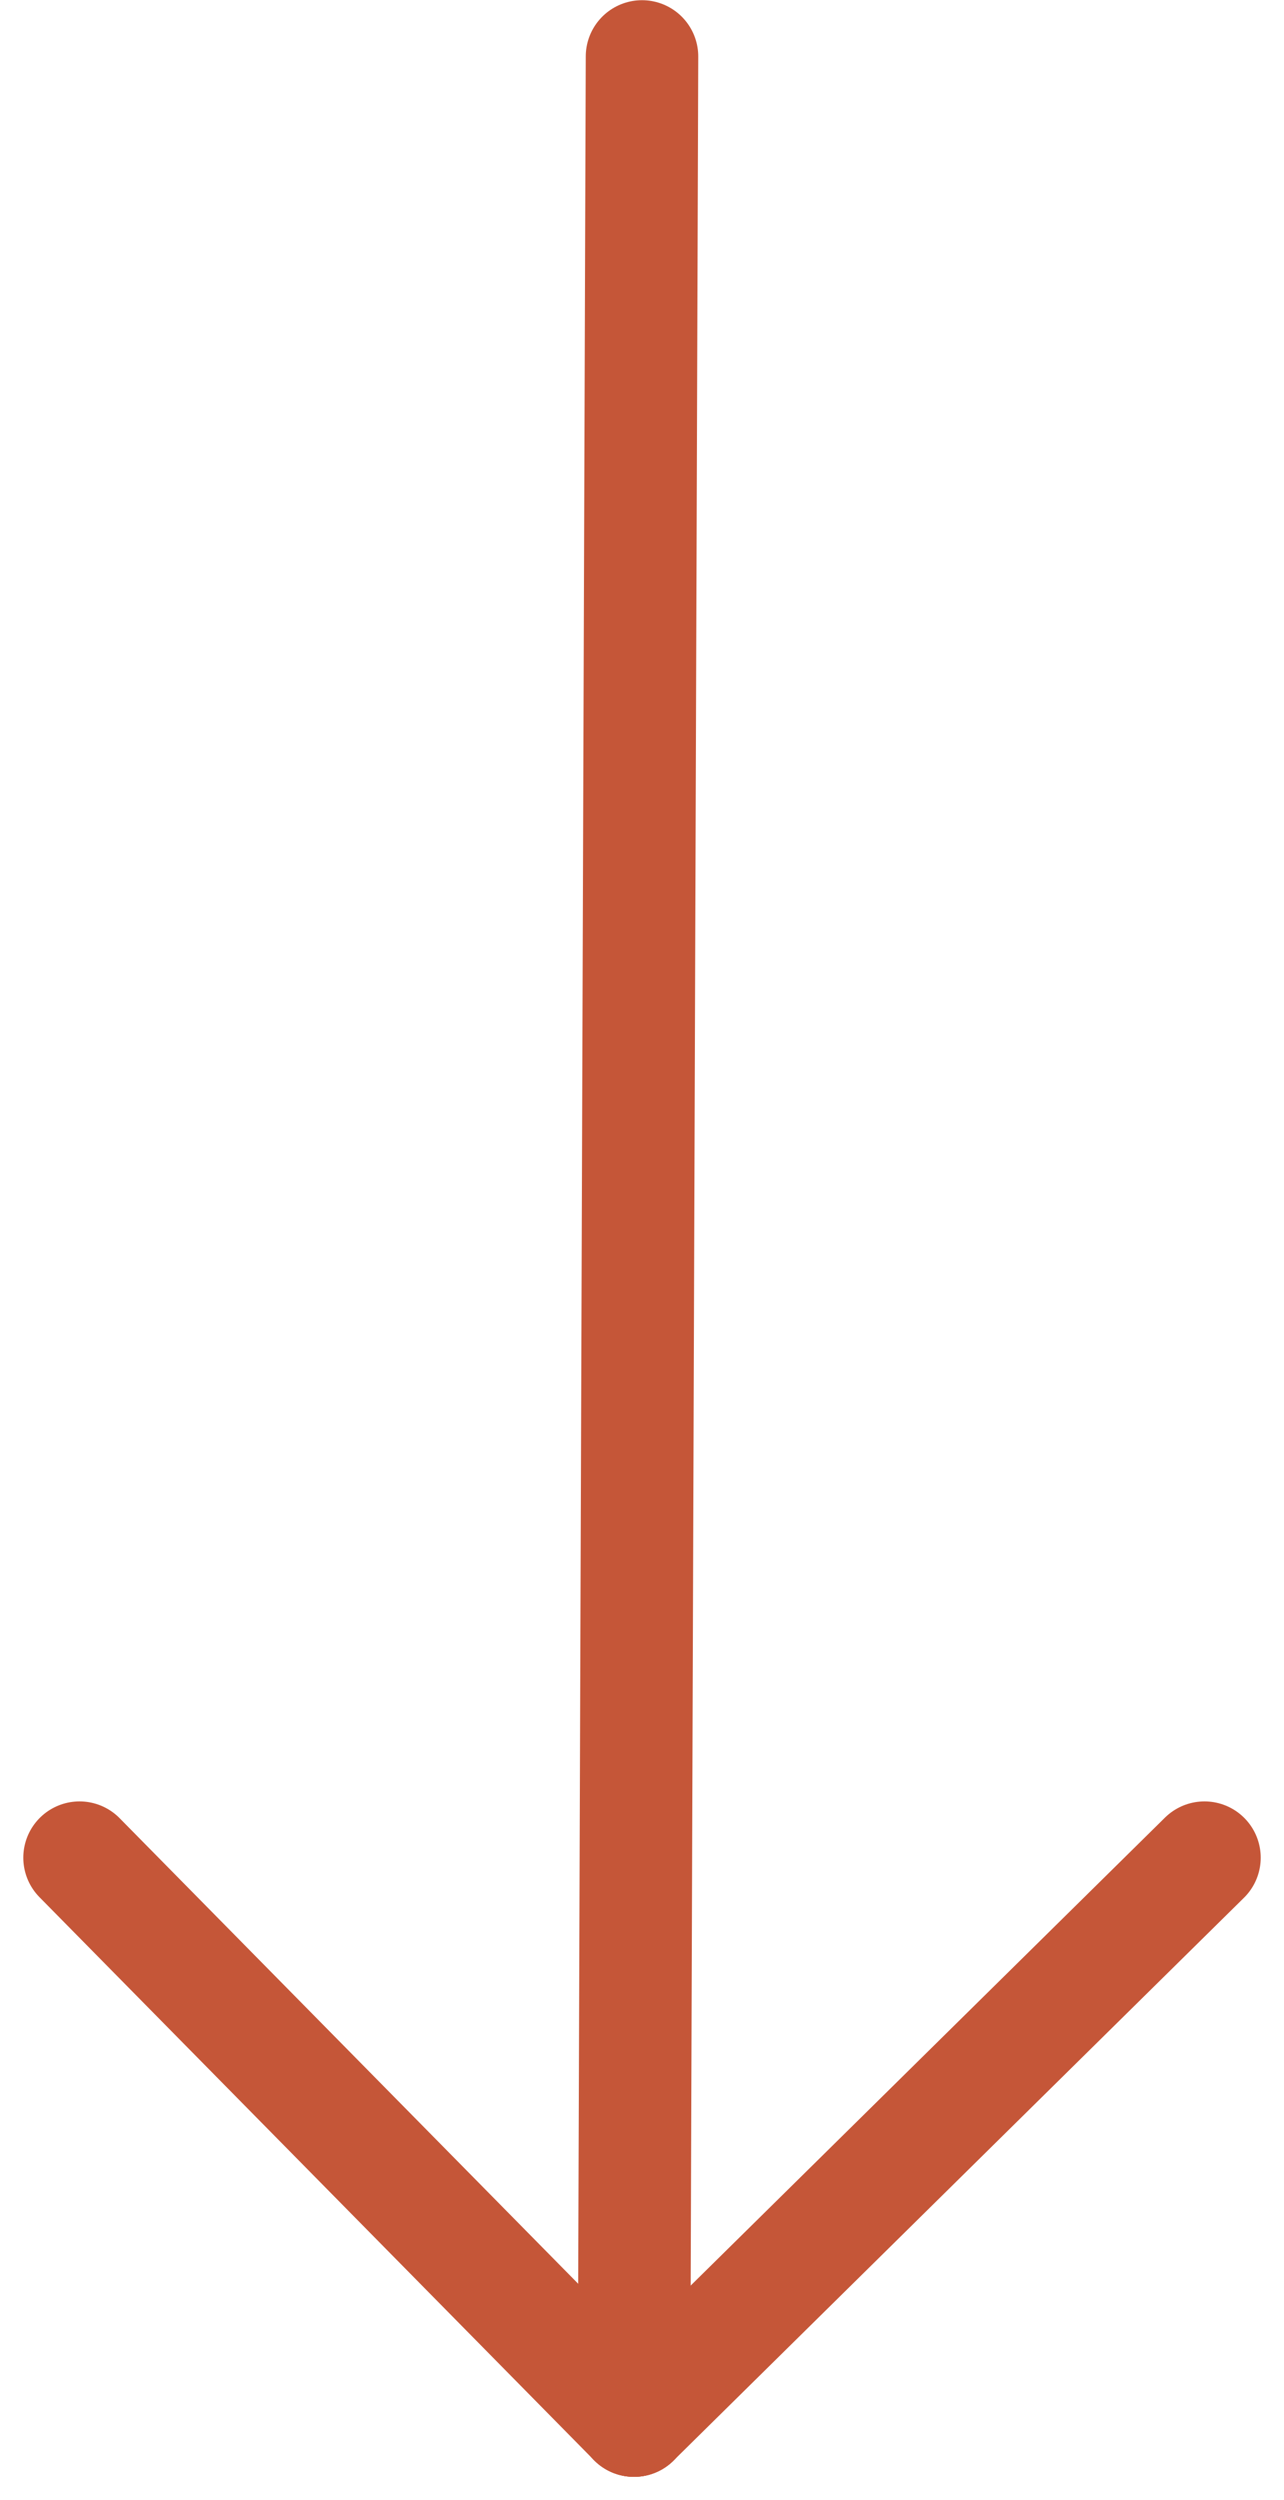 <svg xmlns="http://www.w3.org/2000/svg" width="79.899" height="155.462" viewBox="0 0 79.899 155.462">
  <g id="Group_275" data-name="Group 275" transform="translate(-920.55 -713.988)">
    <line id="Line_58" data-name="Line 58" y1="147" x2="0.5" transform="translate(960 717.5)" fill="none" stroke="#c55638" stroke-linecap="round" stroke-width="7"/>
    <line id="Line_59" data-name="Line 59" y1="35" x2="35.5" transform="translate(960 829.5)" fill="none" stroke="#c55638" stroke-linecap="round" stroke-width="7"/>
    <line id="Line_60" data-name="Line 60" x1="34.5" y1="35" transform="translate(925.5 829.5)" fill="none" stroke="#c55638" stroke-linecap="round" stroke-width="7"/>
  </g>
</svg>
